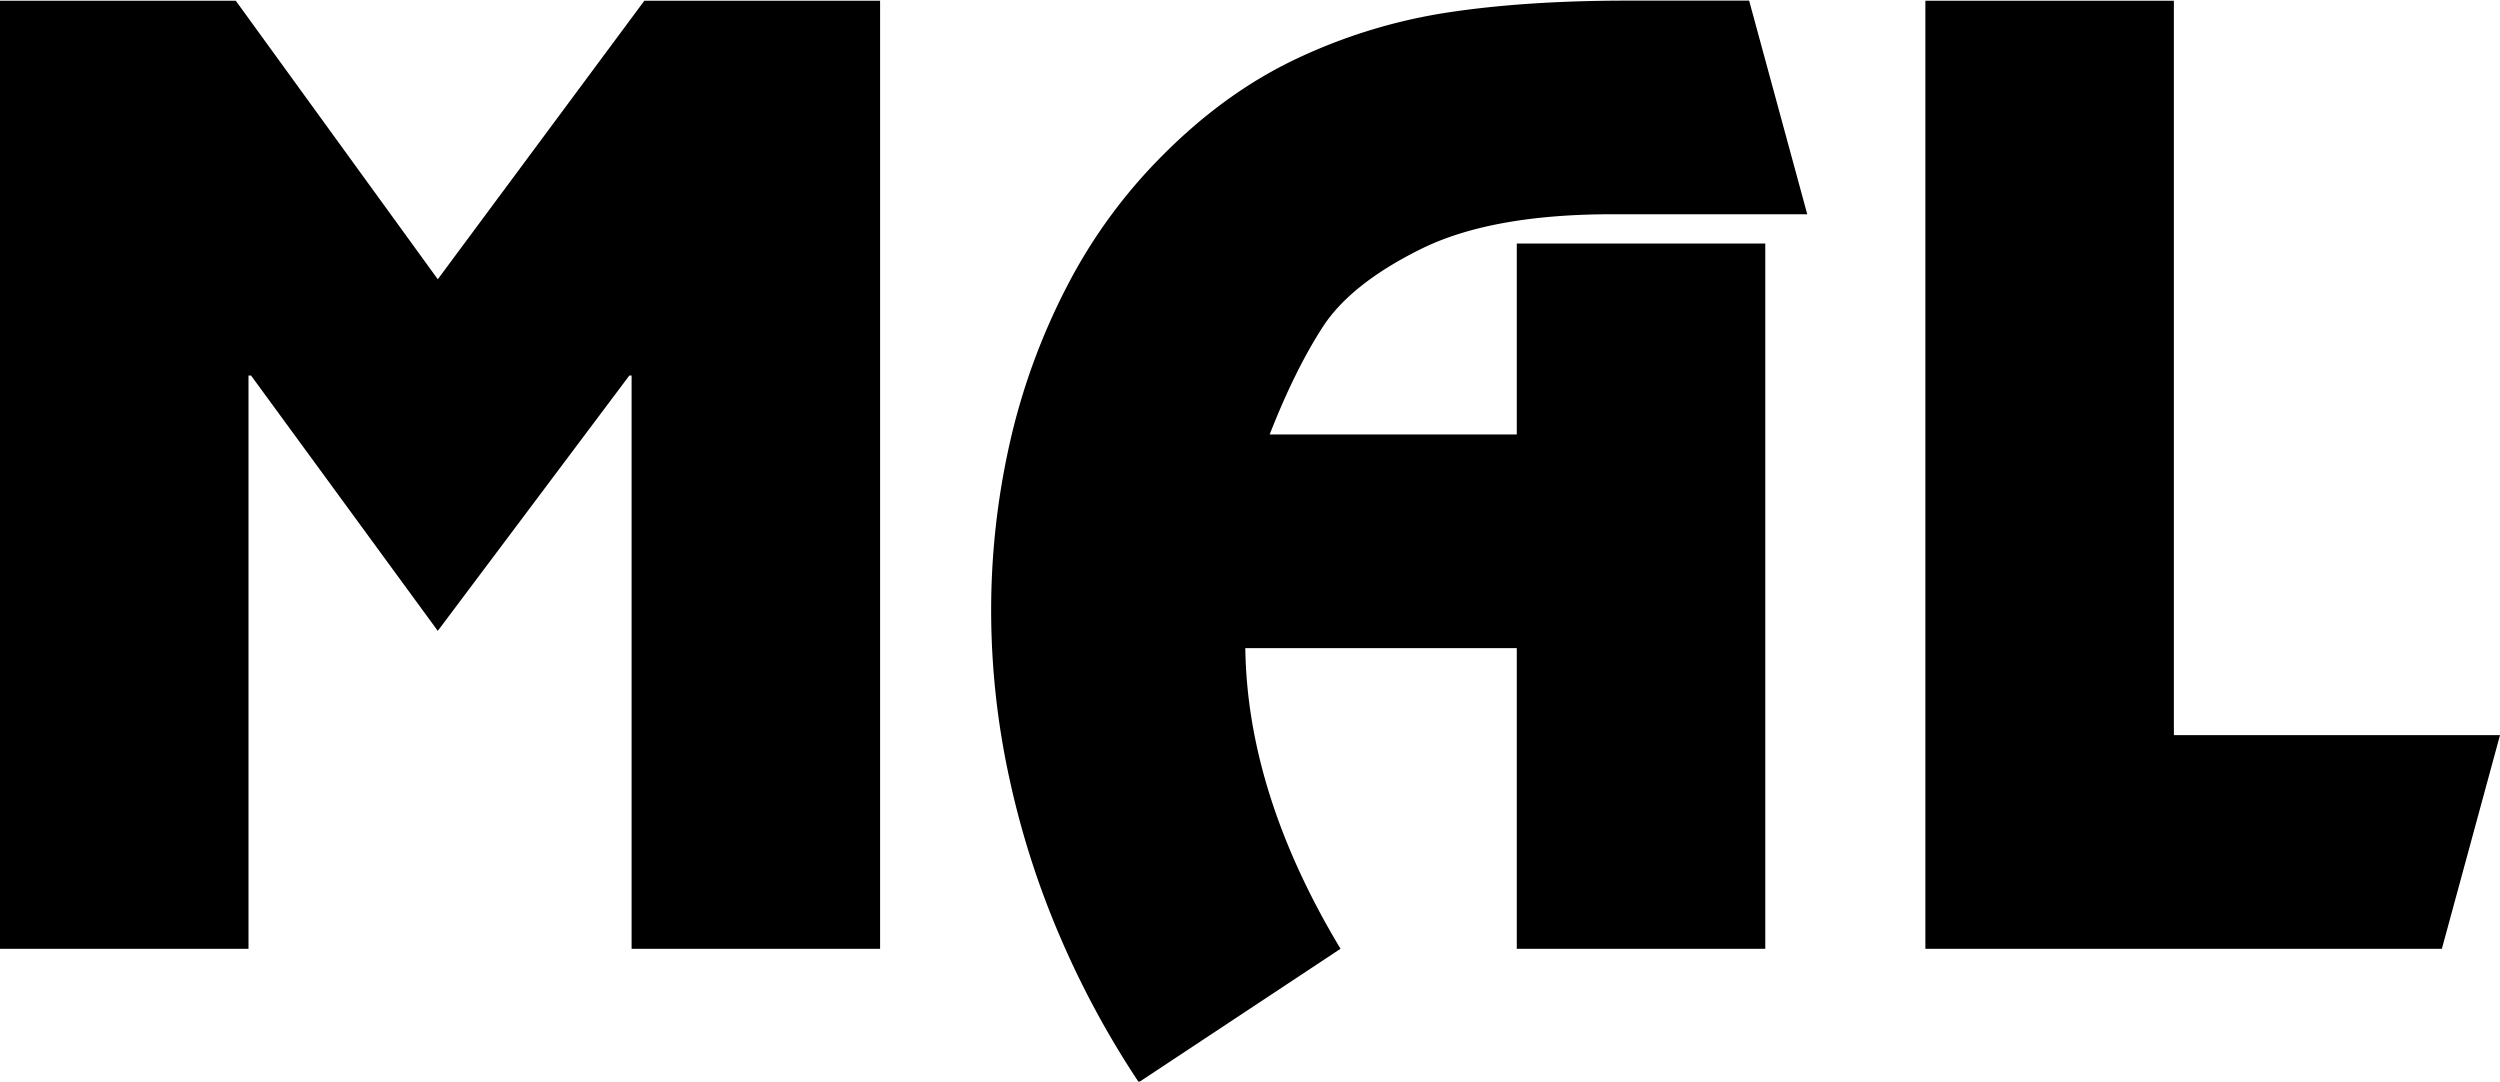 <svg xmlns="http://www.w3.org/2000/svg"
     viewBox="0 0 800 346.1">
  <path d="M281.63,303.61H202.11V120.18h-.73l-61.29,81.7-59.75-81.7h-.82V303.61H0V.23H75.44l64.65,89.13L206.19.23h75.44Z" />
  <path d="M564.89,303.61H485.37v-96.2H398.5q.64,46.6,30.47,96.2l-64.56,42.71a290.49,290.49,0,0,1-25.34-46.92,275.86,275.86,0,0,1-16.28-51.32,251.87,251.87,0,0,1-5.62-52.55,243.2,243.2,0,0,1,5.89-53.45,208.29,208.29,0,0,1,18.14-50,168.19,168.19,0,0,1,30.64-42.17q20.22-20.4,43.3-31.23A174.47,174.47,0,0,1,463.24,4q25-3.8,57.48-3.8h39l18.6,68.36H515.92q-38.8,0-61.25,11.14t-31.37,24.9q-8.93,13.77-17,34.42h79.07V77.93h79.52Z" />
  <path d="M695.64,235.25H800l-18.6,68.36H616.12V.23h79.52Z" />
</svg>